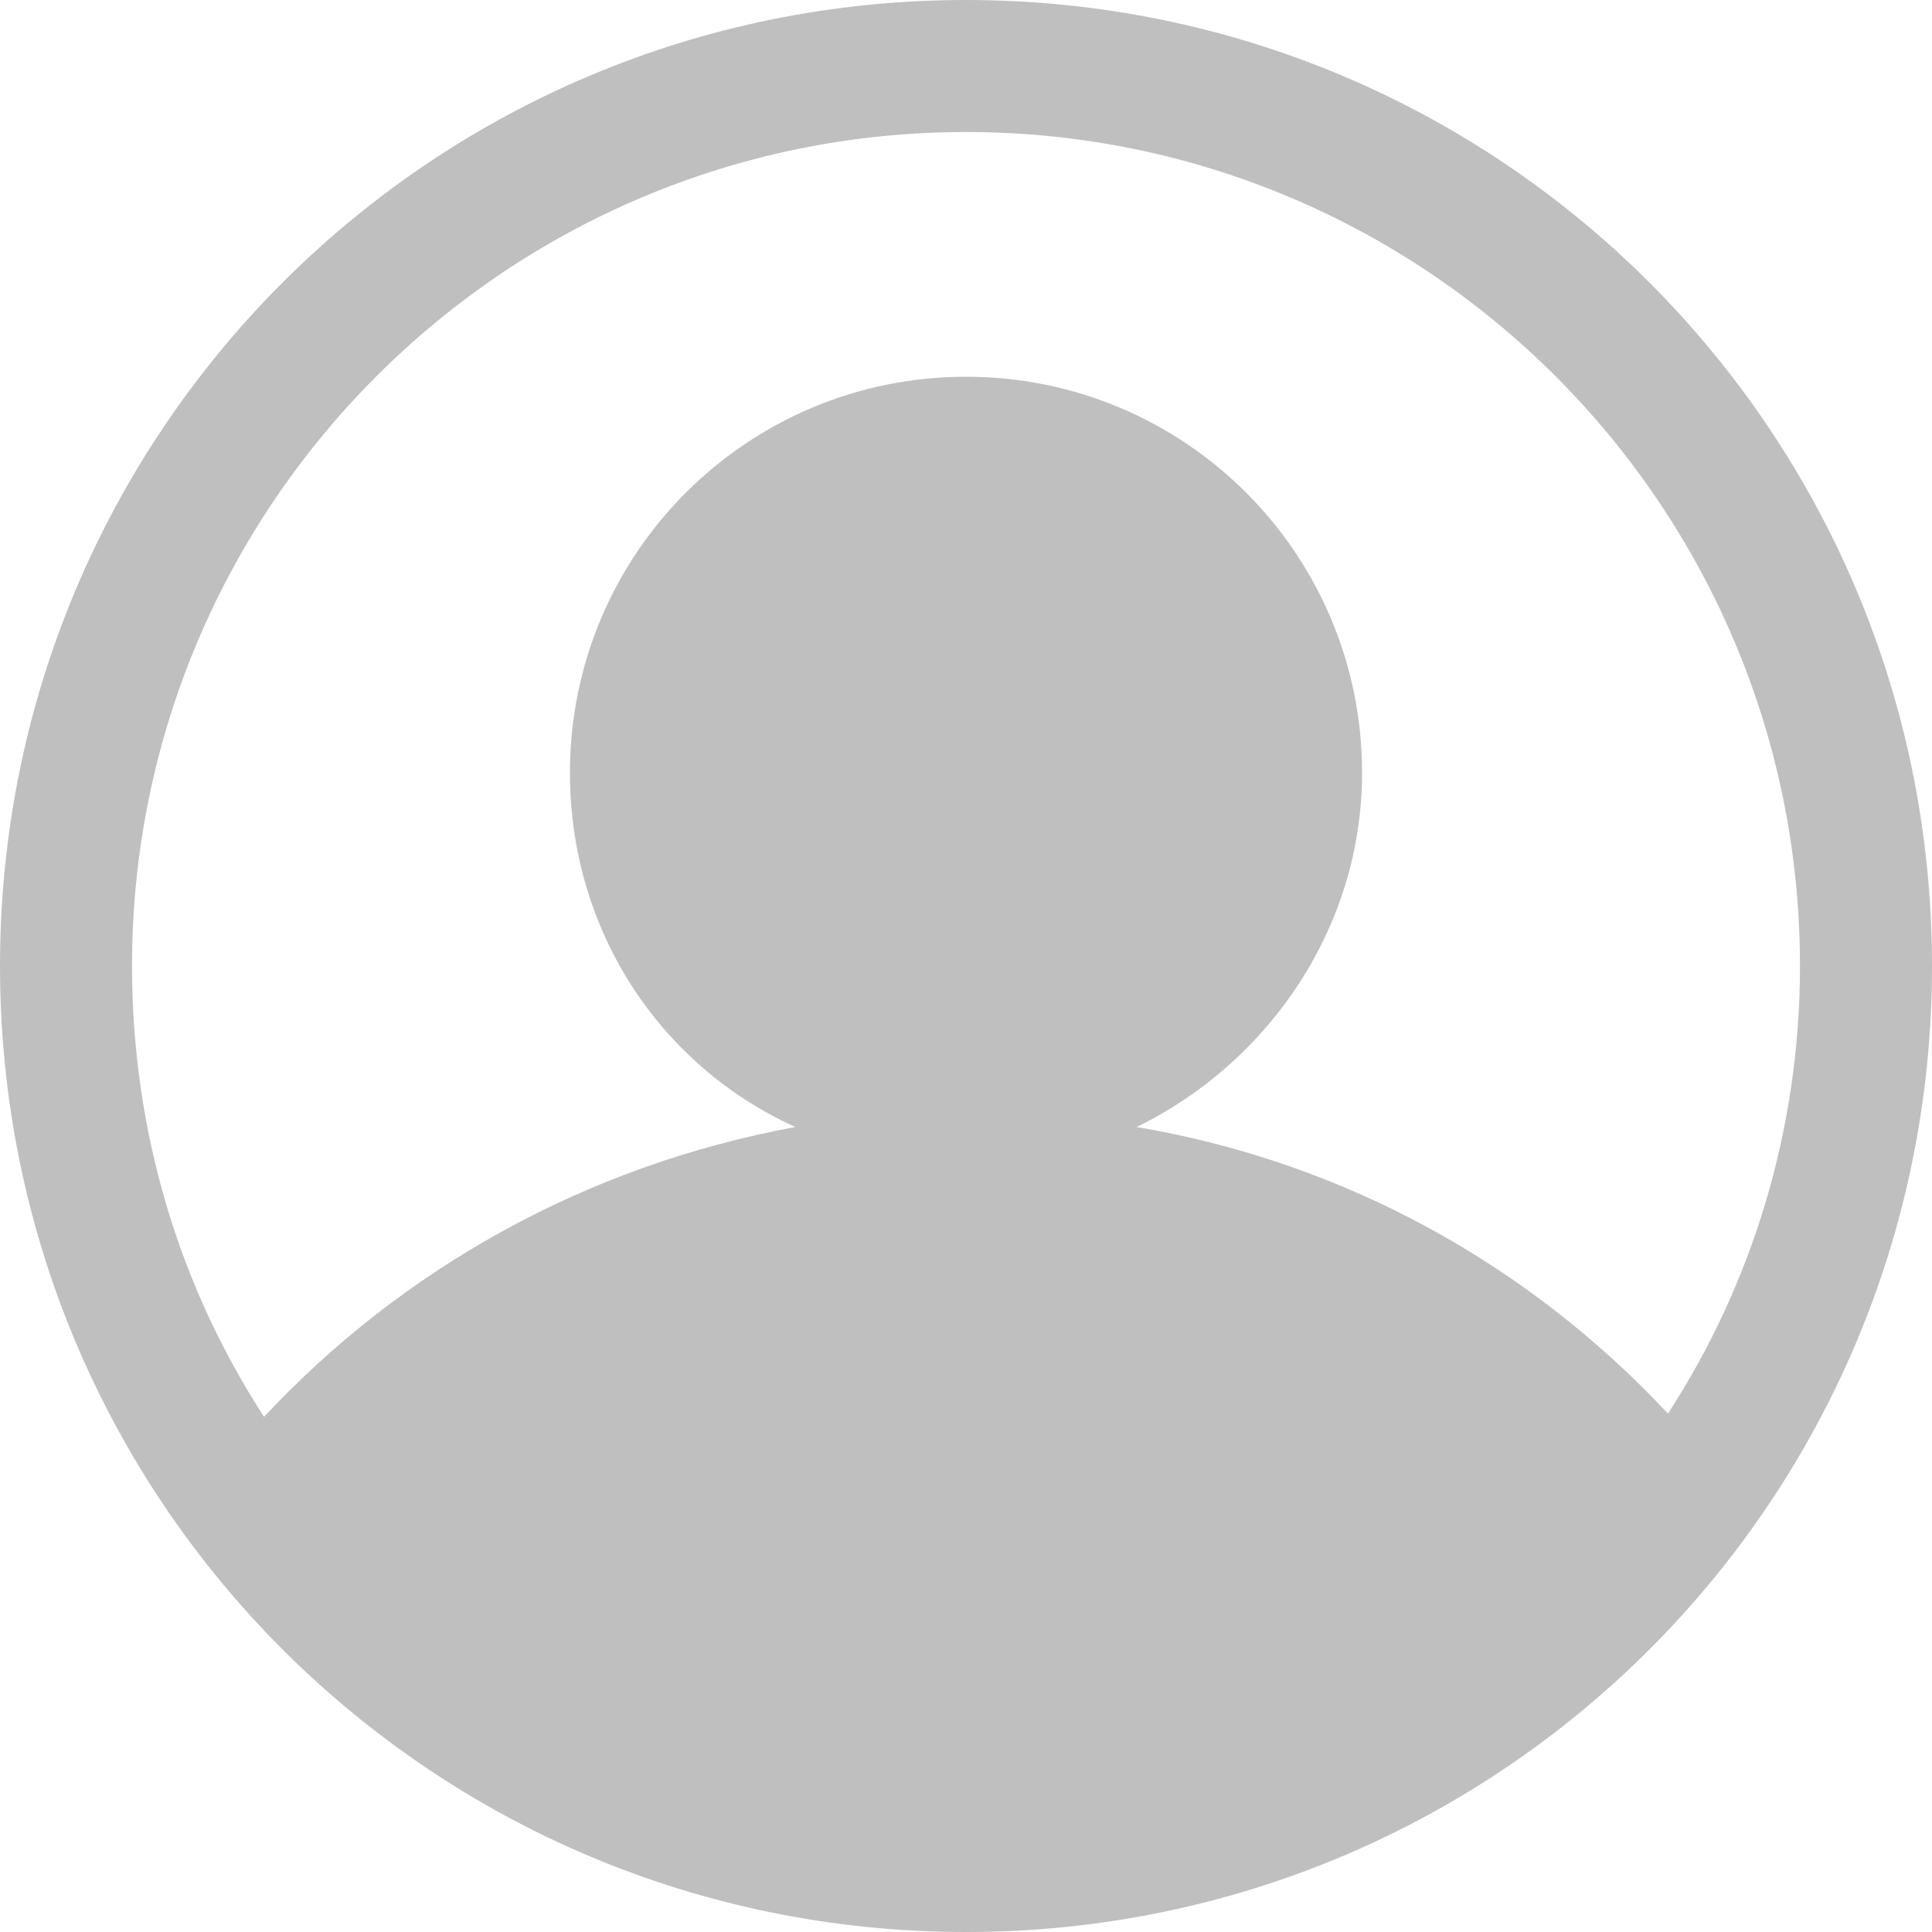 <?xml version="1.0" standalone="no"?><!DOCTYPE svg PUBLIC "-//W3C//DTD SVG 1.1//EN" "http://www.w3.org/Graphics/SVG/1.1/DTD/svg11.dtd"><svg t="1675944154583" class="icon" viewBox="0 0 1024 1024" version="1.1" xmlns="http://www.w3.org/2000/svg" p-id="8384" xmlns:xlink="http://www.w3.org/1999/xlink" width="200" height="200"><path d="M512 0C228.693 0 0 228.693 0 512s228.693 512 512 512 512-228.693 512-512S795.307 0 512 0z m0 69.973c244.053 0 442.027 197.973 442.027 442.027 0 87.04-25.6 168.96-69.973 237.227-73.387-78.507-170.667-133.12-281.6-151.893 69.973-34.133 119.467-105.813 119.467-187.733 0-116.053-93.867-209.92-209.92-209.92s-209.92 93.867-209.92 209.92c0 83.627 47.787 155.307 119.467 187.733-110.933 20.48-208.213 75.093-281.6 153.6-44.373-68.267-69.973-150.187-69.973-238.933 0-244.053 197.973-442.027 442.027-442.027z" fill="#bfbfbf" p-id="8385"></path></svg>